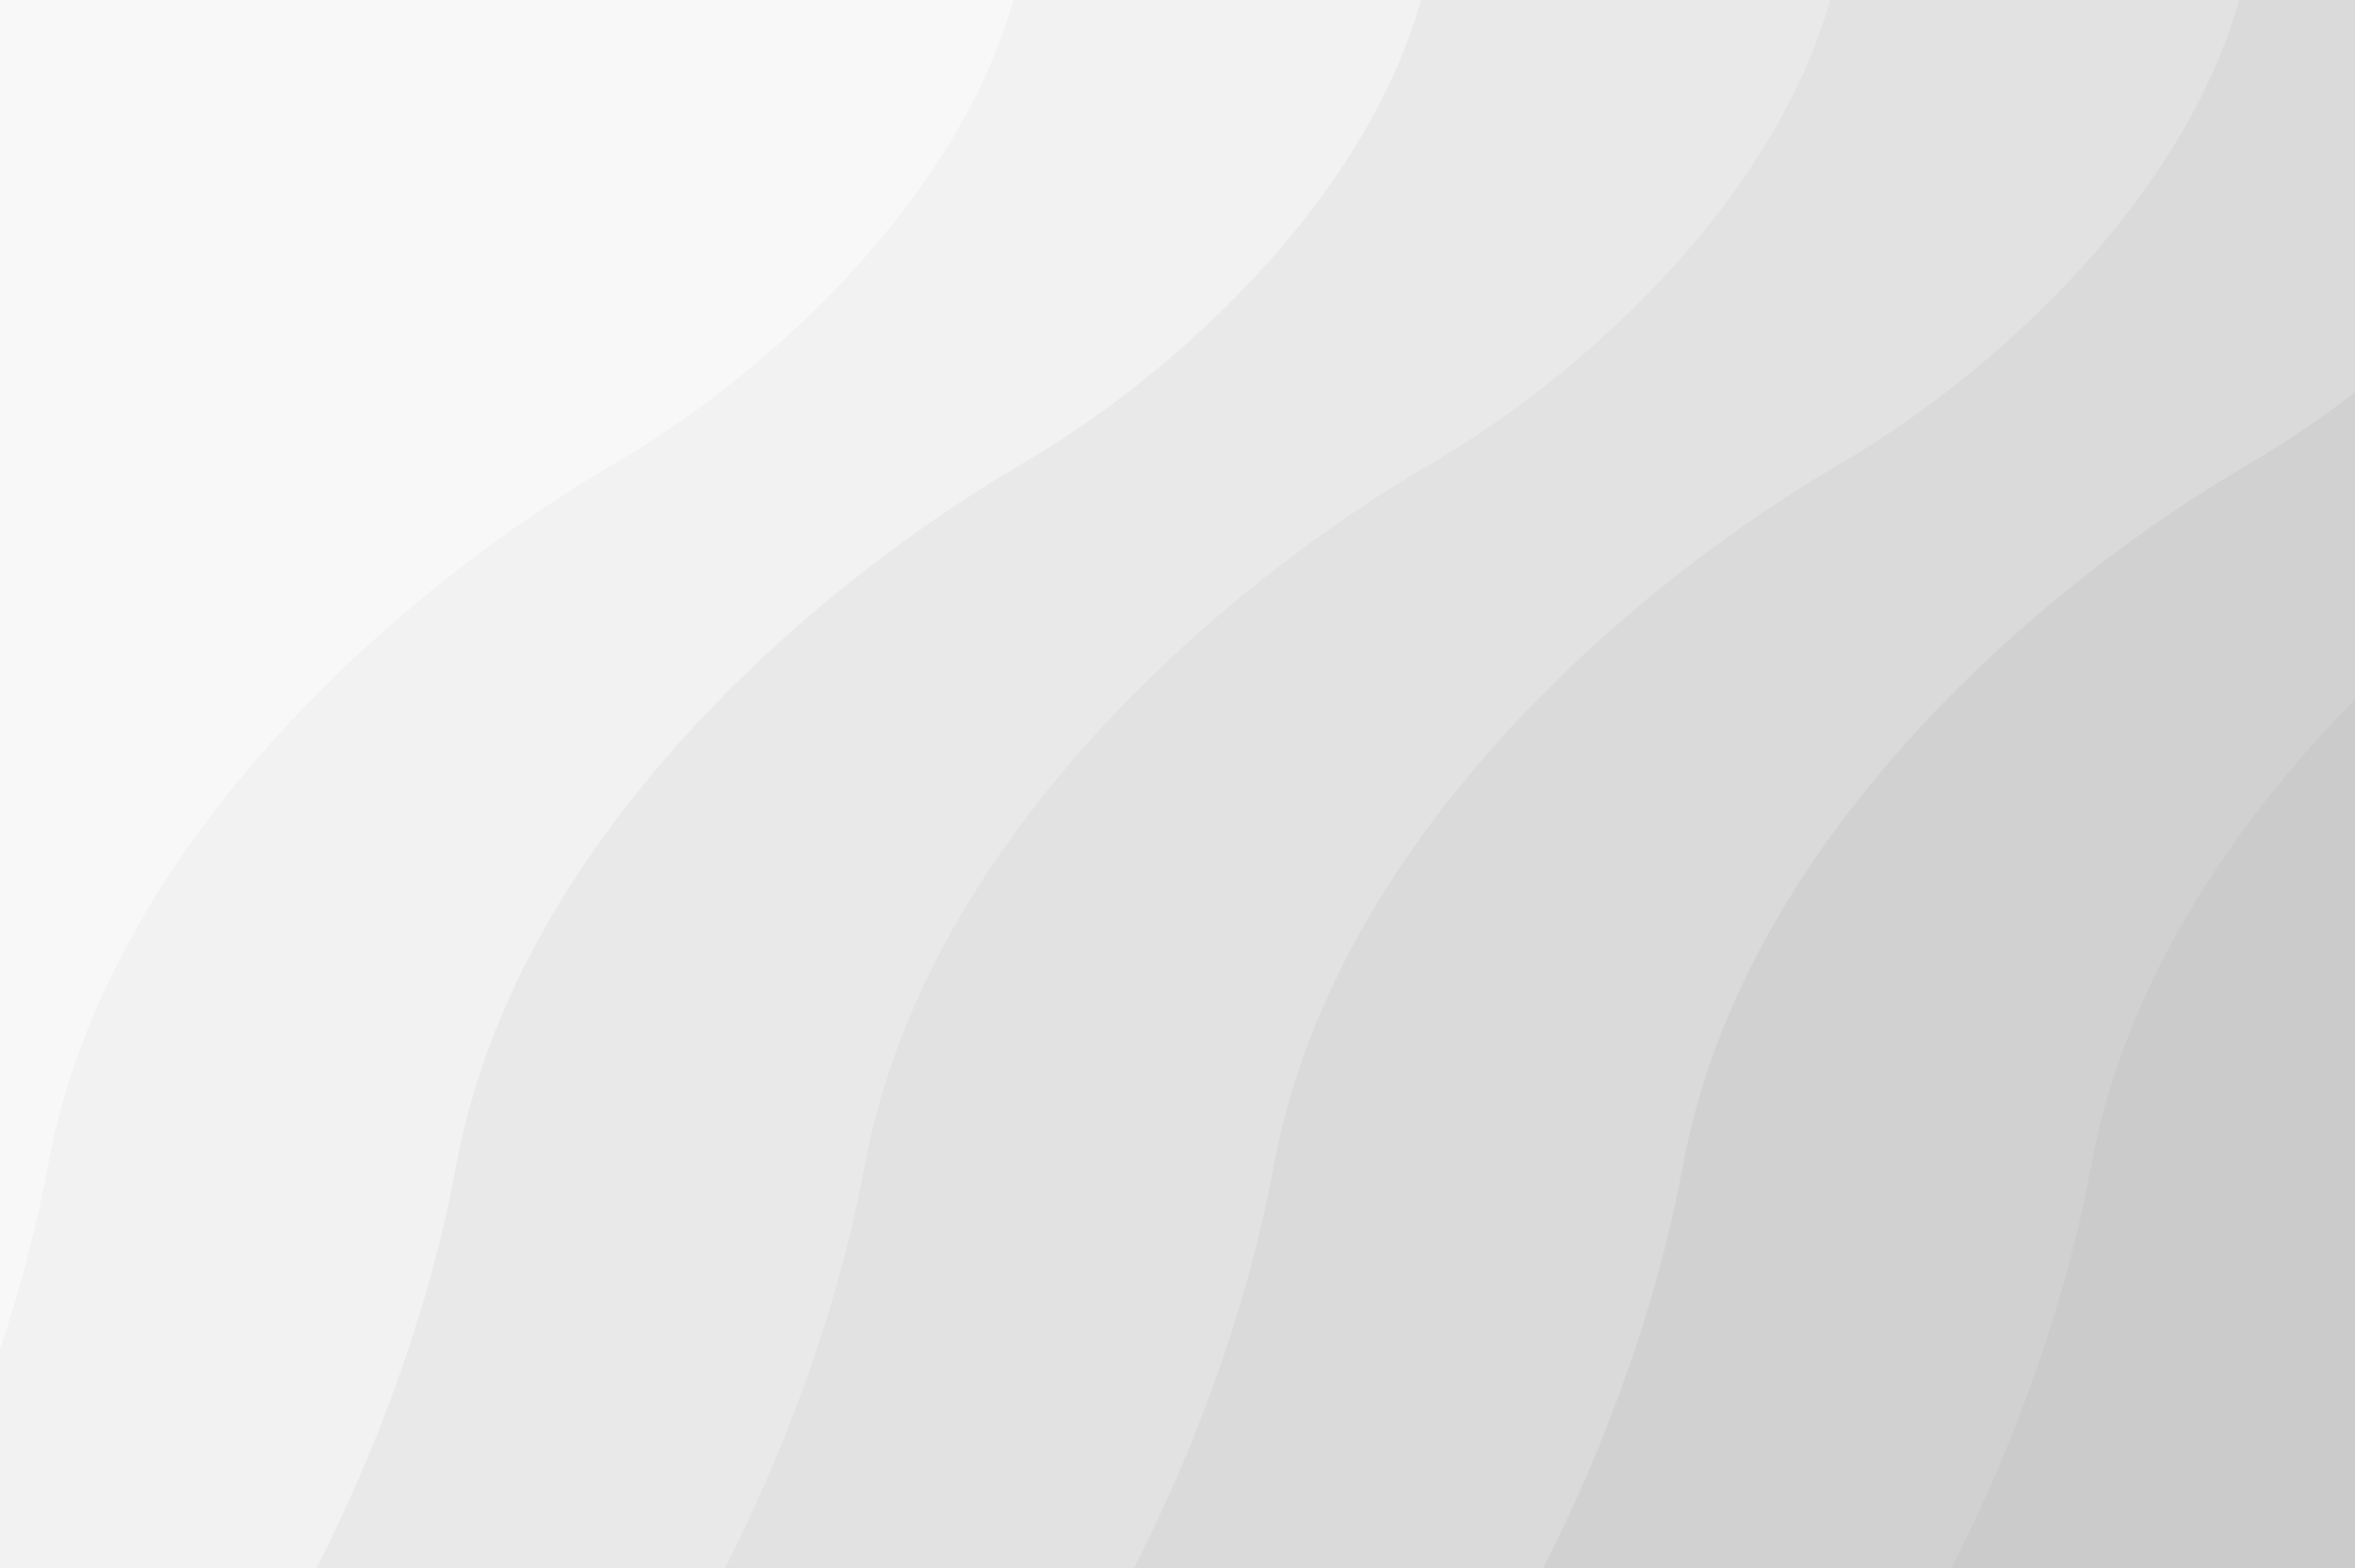 <svg width="1440" height="959" viewBox="0 0 1440 959" fill="none" xmlns="http://www.w3.org/2000/svg">
<rect x="0" y="0" width="1440" height="959" fill="#333333" stroke="none"/>
<g clip-path="url(#clip0_1067_59793)">
<rect width="1440" height="959" fill="#E2E2E2"/>
<path d="M1873.6 284.392C1990.56 216.331 2129.18 77.734 2129.18 -72H650.182V1249H1126.06C1337.7 1213.73 1490.55 919.833 1528.3 713.794C1566.04 507.755 1756.64 352.452 1873.6 284.392Z" fill="#CBCBCB"/>
<path d="M1623.6 284.392C1740.48 216.331 1879.02 77.734 1879.02 -72H400.903V1249H876.498C1088.01 1213.73 1240.77 919.833 1278.5 713.794C1316.22 507.755 1506.71 352.452 1623.6 284.392Z" fill="#D1D1D1"/>
<path d="M1374.17 284.392C1491.12 216.331 1629.74 77.734 1629.74 -72H150.747V1249H626.624C838.262 1213.73 991.112 919.833 1028.86 713.794C1066.61 507.755 1257.21 352.452 1374.17 284.392Z" fill="#DADADA"/>
<path d="M1124.01 284.392C1240.97 216.331 1379.58 77.734 1379.58 -72H-99.409V1249H376.468C588.106 1213.73 740.956 919.833 778.704 713.794C816.453 507.755 1007.05 352.452 1124.01 284.392Z" fill="#E2E2E2"/>
<path d="M873.853 284.392C990.811 216.331 1129.43 77.734 1129.43 -72H-349.565V1249H126.312C337.95 1213.73 490.8 919.833 528.548 713.794C566.297 507.755 756.895 352.452 873.853 284.392Z" fill="#E9E9E9"/>
<path d="M623.849 284.392C740.737 216.331 879.272 77.734 879.272 -72H-598.844V1249H-123.249C88.263 1213.73 241.023 919.833 278.749 713.794C316.475 507.755 506.96 352.452 623.849 284.392Z" fill="#F2F2F2"/>
<path d="M374.418 284.392C491.376 216.331 629.993 77.734 629.993 -72H-849V1249H-373.123C-161.485 1213.73 -8.635 919.833 29.114 713.794C66.862 507.755 257.46 352.452 374.418 284.392Z" fill="#F8F8F8"/>
</g>
<defs>
<clipPath id="clip0_1067_59793">
<rect width="1440" height="959" fill="white"/>
</clipPath>
</defs>
</svg>
